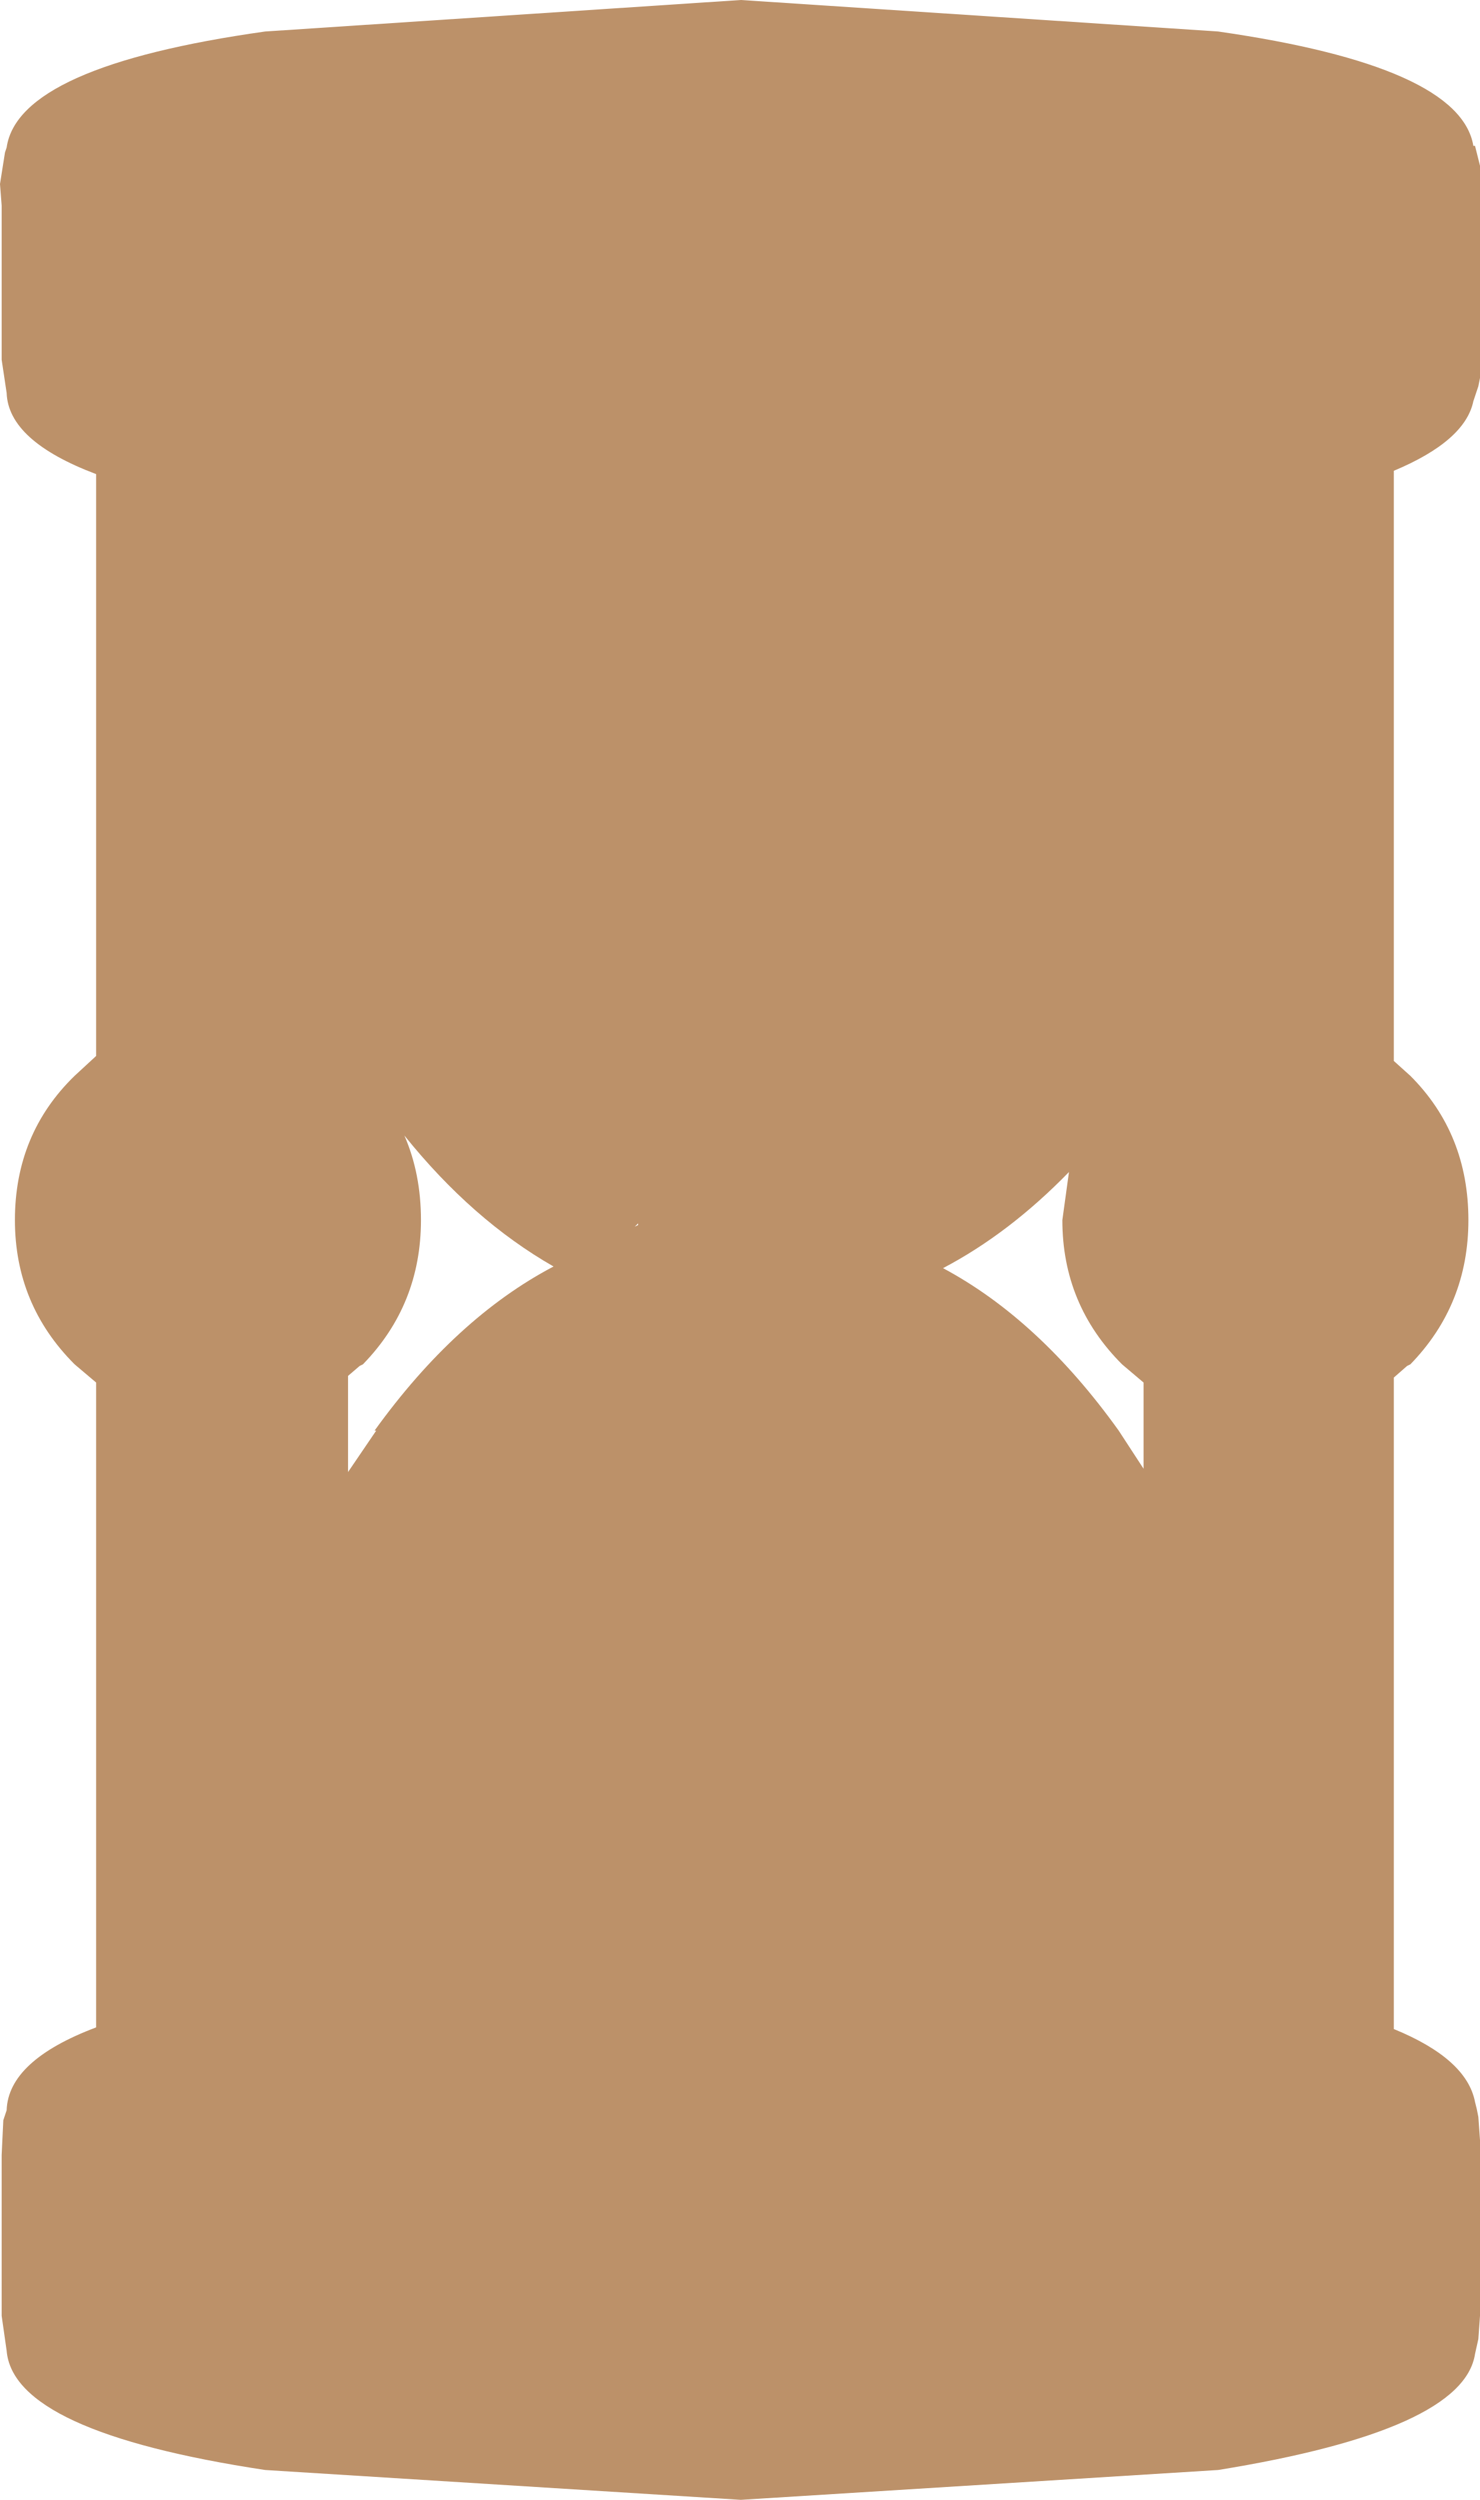 <?xml version="1.0" encoding="UTF-8" standalone="no"?>
<svg xmlns:xlink="http://www.w3.org/1999/xlink" height="75.4px" width="44.65px" xmlns="http://www.w3.org/2000/svg">
  <g transform="matrix(1.0, 0.0, 0.0, 1.0, 22.75, 37.35)">
    <path d="M-10.55 -3.1 Q-10.05 -1.95 -10.05 -0.55 -10.05 2.0 -11.8 3.8 L-11.9 3.85 -12.25 4.15 -12.25 7.05 -11.4 5.8 -11.45 5.8 Q-9.0 2.4 -6.05 0.85 -8.5 -0.55 -10.55 -3.1 M9.3 -0.55 L9.5 -2.0 Q7.7 -0.15 5.7 0.9 8.6 2.45 11.0 5.8 L11.75 6.95 11.75 4.35 11.1 3.8 Q9.3 2.0 9.3 -0.55 M21.9 -31.8 L21.9 -26.5 21.9 -25.95 21.85 -25.7 21.7 -25.25 Q21.45 -24.05 19.3 -23.15 L19.3 -5.35 19.8 -4.9 Q21.55 -3.15 21.55 -0.55 21.55 2.0 19.8 3.8 L19.7 3.85 19.3 4.2 19.3 23.85 Q21.5 24.75 21.75 26.05 L21.8 26.25 21.85 26.5 21.9 27.2 21.9 27.3 21.9 32.4 21.9 32.5 21.85 33.2 21.75 33.65 Q21.4 35.95 14.0 37.15 L-0.4 38.05 -14.75 37.15 Q-22.35 36.0 -22.55 33.55 L-22.7 32.5 -22.7 32.3 -22.7 27.8 -22.7 27.65 -22.65 26.6 -22.55 26.3 Q-22.5 24.8 -19.85 23.8 L-19.85 4.35 -20.5 3.8 Q-22.3 2.0 -22.3 -0.55 -22.3 -3.15 -20.5 -4.9 L-19.85 -5.5 -19.85 -23.05 Q-22.5 -24.05 -22.55 -25.5 L-22.7 -26.5 -22.7 -26.7 -22.7 -31.15 -22.75 -31.8 -22.6 -32.75 -22.55 -32.9 Q-22.2 -35.35 -14.75 -36.4 L-0.4 -37.35 14.0 -36.4 Q21.3 -35.35 21.7 -32.95 L21.75 -32.95 21.9 -32.35 21.9 -31.8 M-3.5 -0.45 L-3.6 -0.35 -3.5 -0.4 -3.5 -0.45" fill="#bc9169" fill-rule="evenodd" stroke="none"/>
  </g>
</svg>
